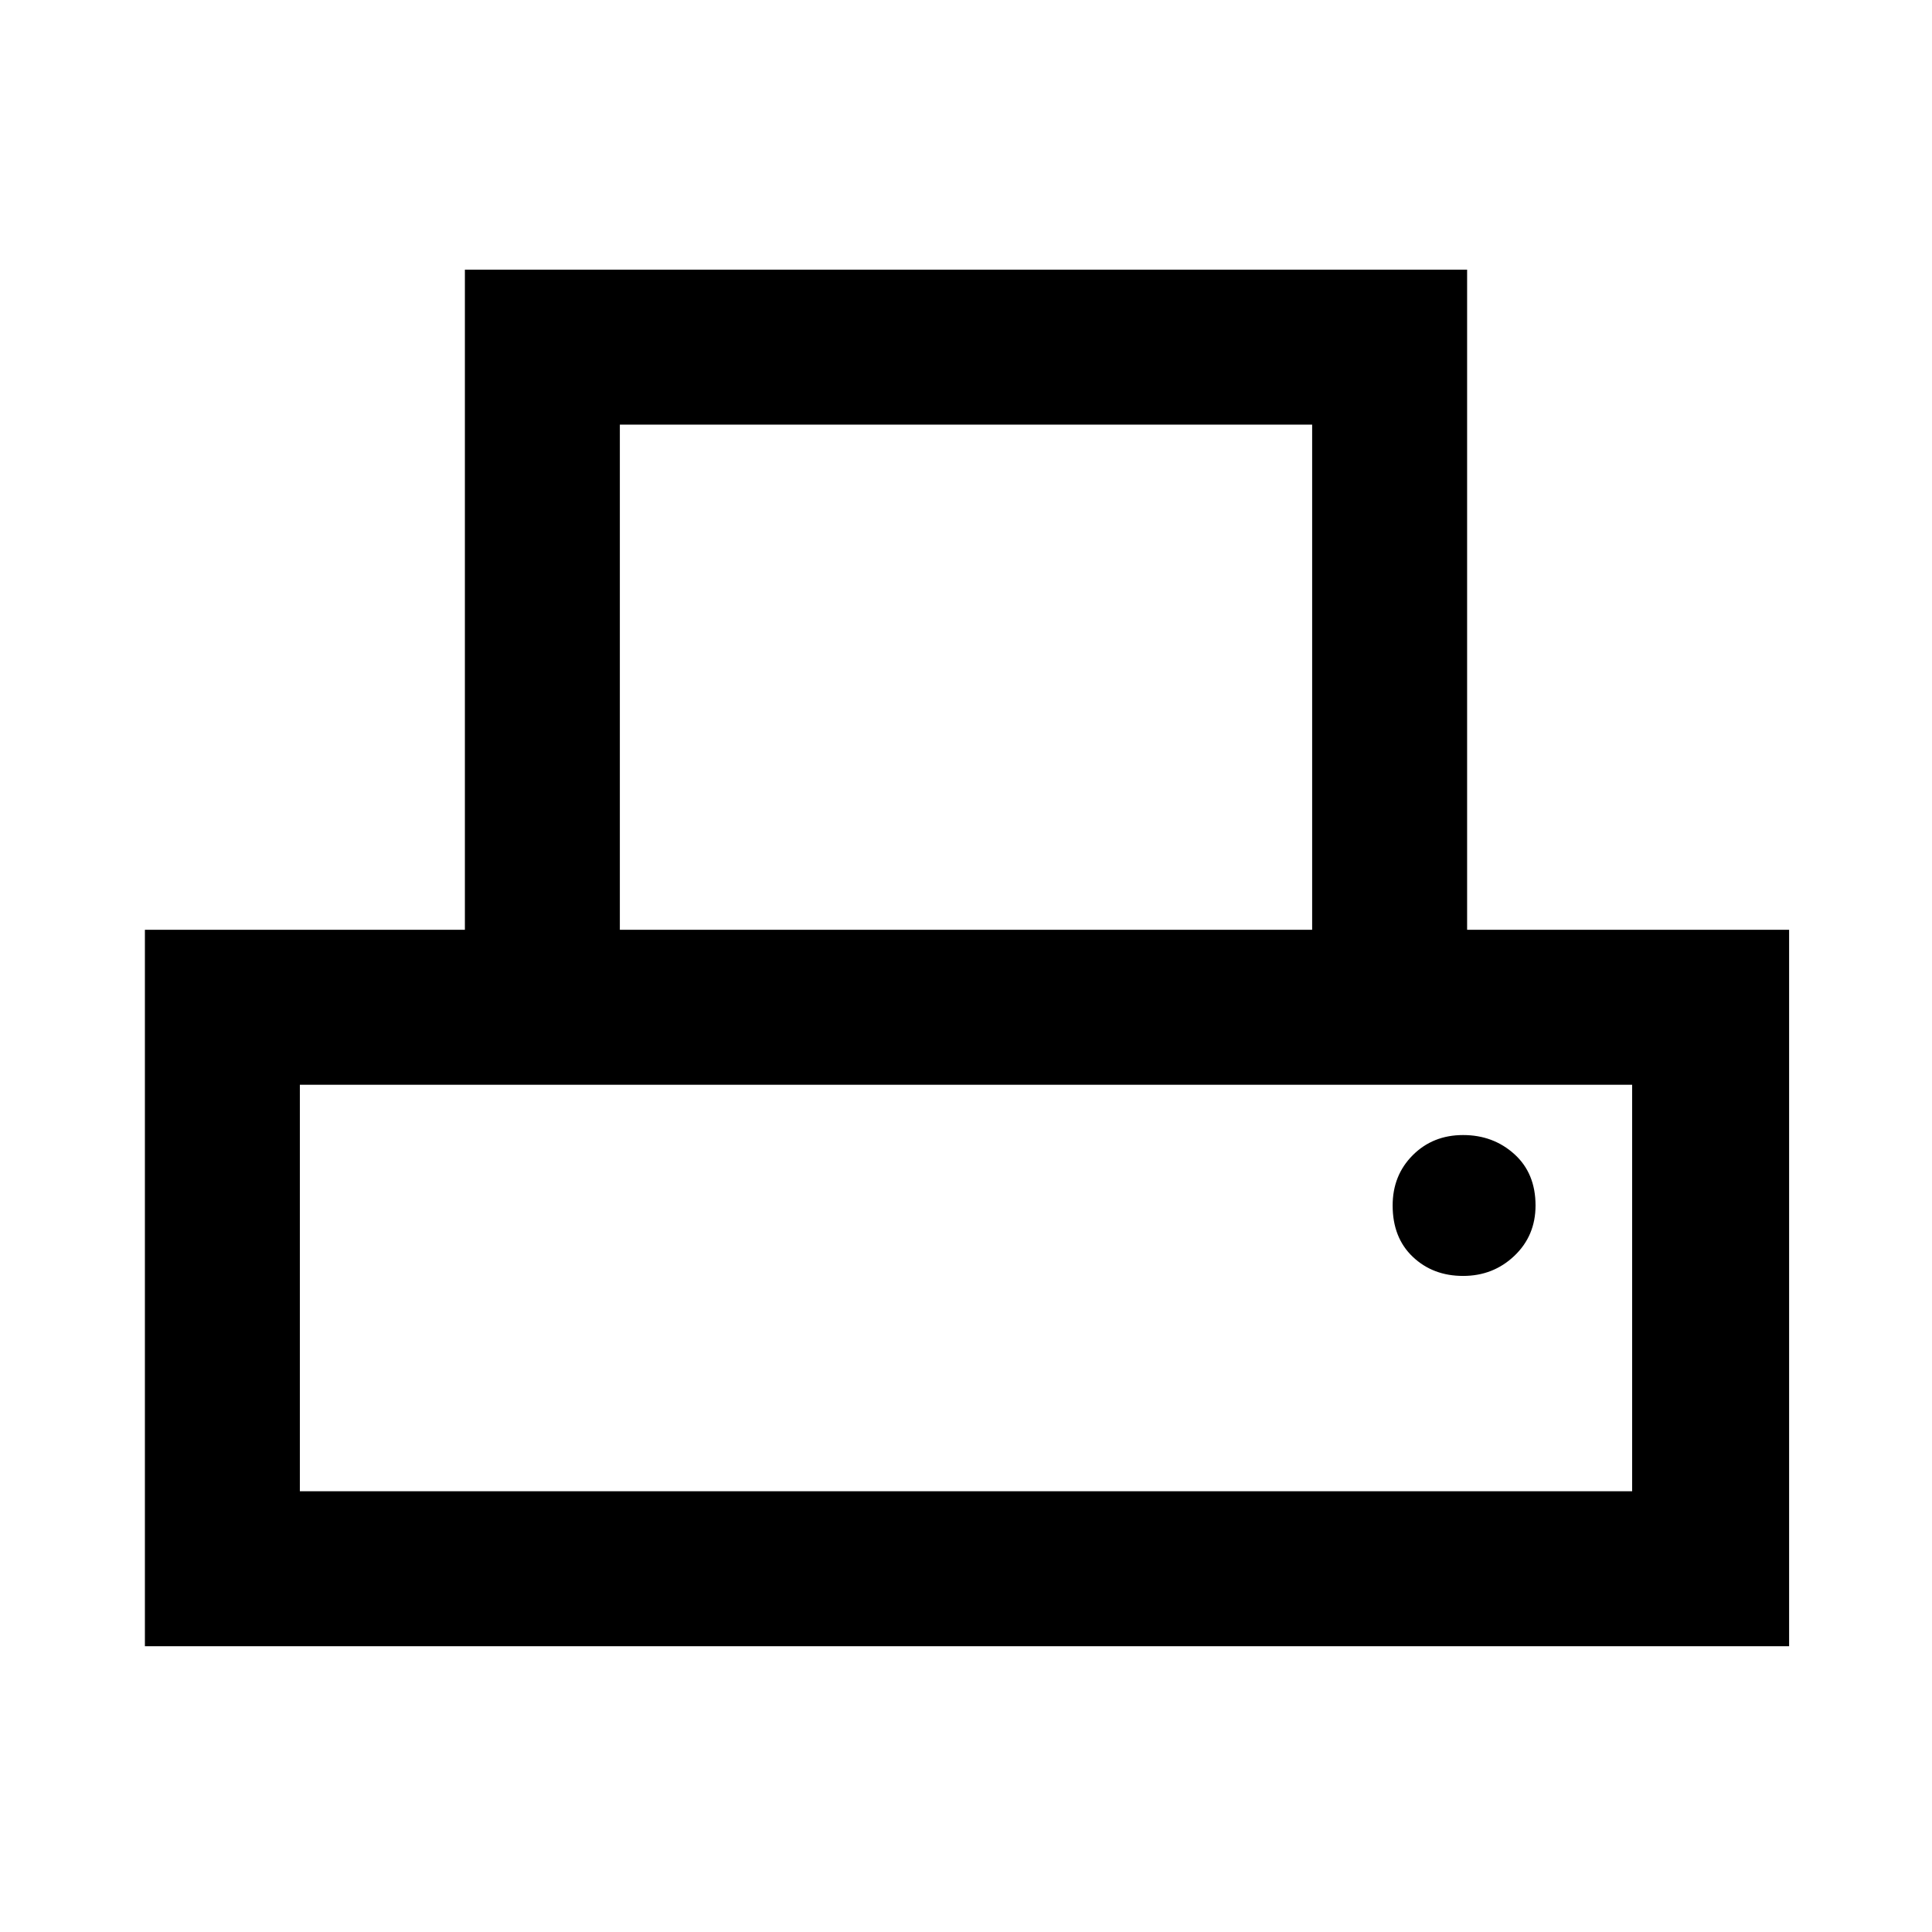 <svg xmlns="http://www.w3.org/2000/svg" height="48" width="48"><path d="M3.6 40.9V23.1h7.95V6.7h24.9v16.4h8v17.8Zm11.8-17.8h17.2V10.55H15.4ZM7.45 37.05h33.1v-10.1H7.45Zm28.9-5.35q.75 0 1.275-.5.525-.5.525-1.25 0-.8-.525-1.275-.525-.475-1.275-.475-.75 0-1.25.5t-.5 1.25q0 .8.5 1.275.5.475 1.25.475Zm-28.9-4.75h33.1Z"/></svg>